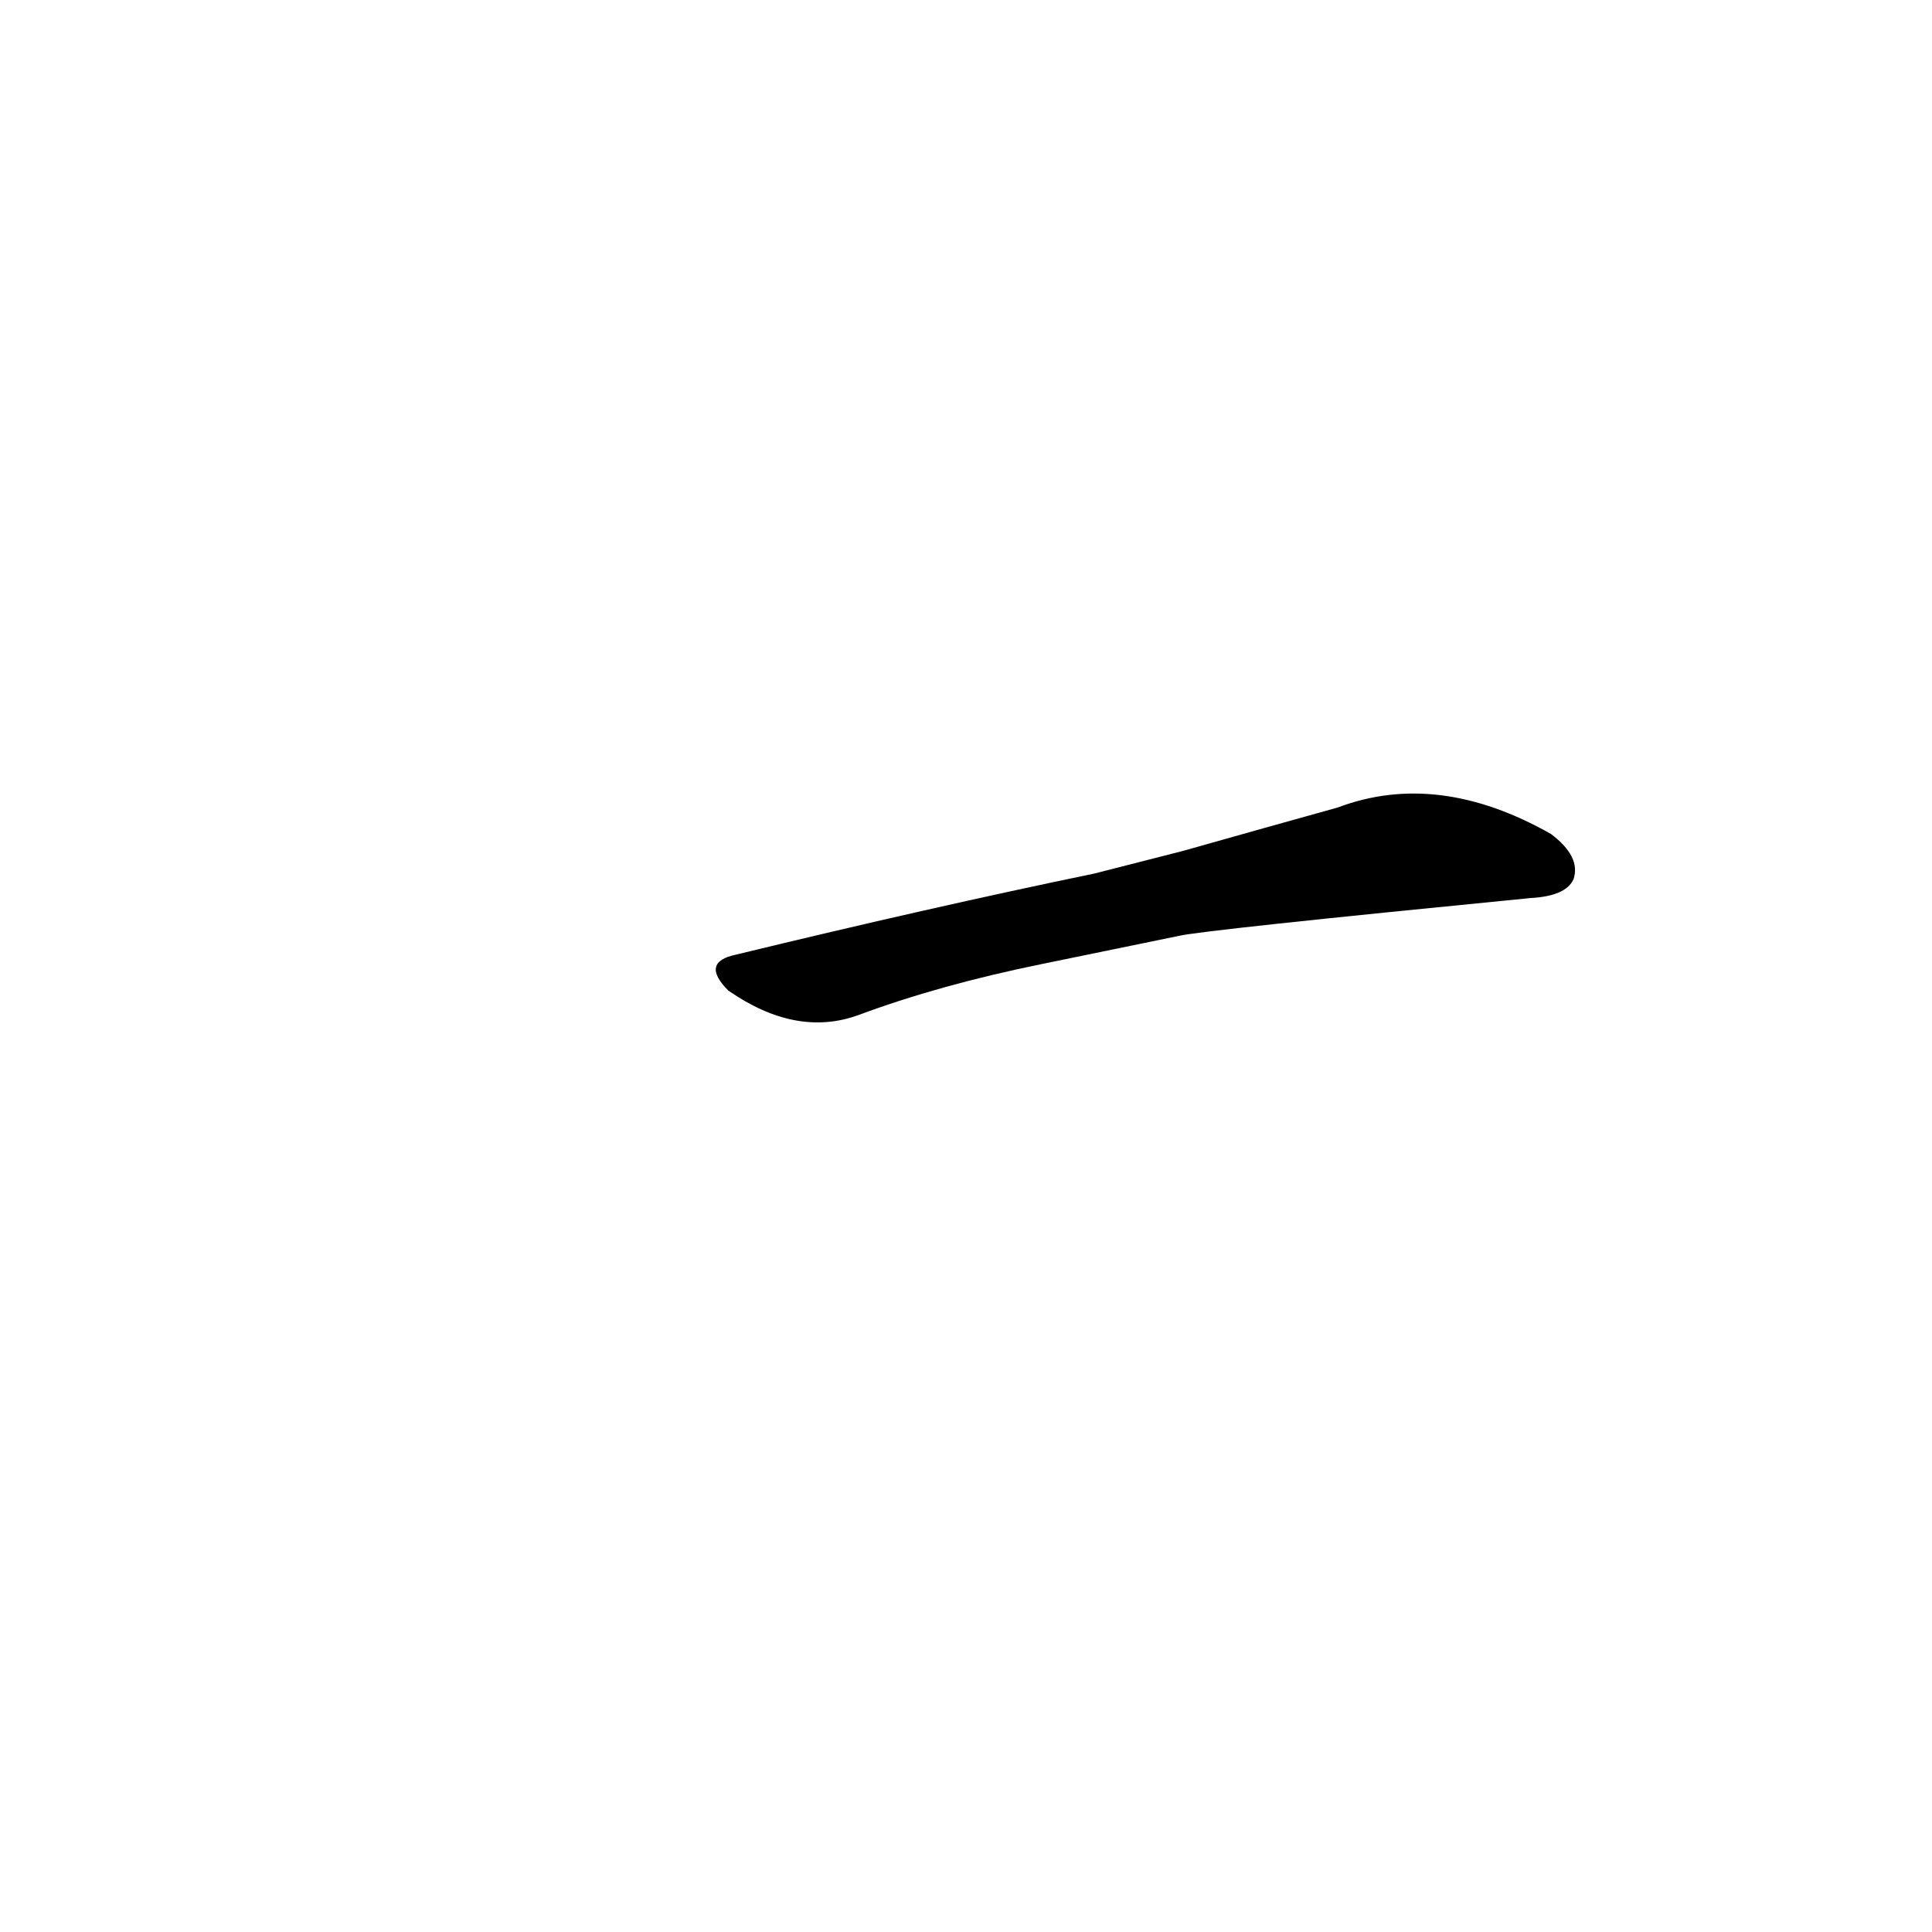 <?xml version='1.0' encoding='utf-8'?>
<svg xmlns="http://www.w3.org/2000/svg" version="1.1" viewBox="0 0 1024 1024"><g transform="scale(1, -1) translate(0, -900)"><path d="M 625 404 Q 638 407 811 424 Q 830 425 834 434 Q 838 446 822 458 Q 762 492 709 472 Q 673 462 627 449 L 580 437 Q 493 419 390 394 Q 371 390 386 375 Q 422 350 455 362 Q 498 378 552 389 L 625 404 Z" fill="black" /></g></svg>